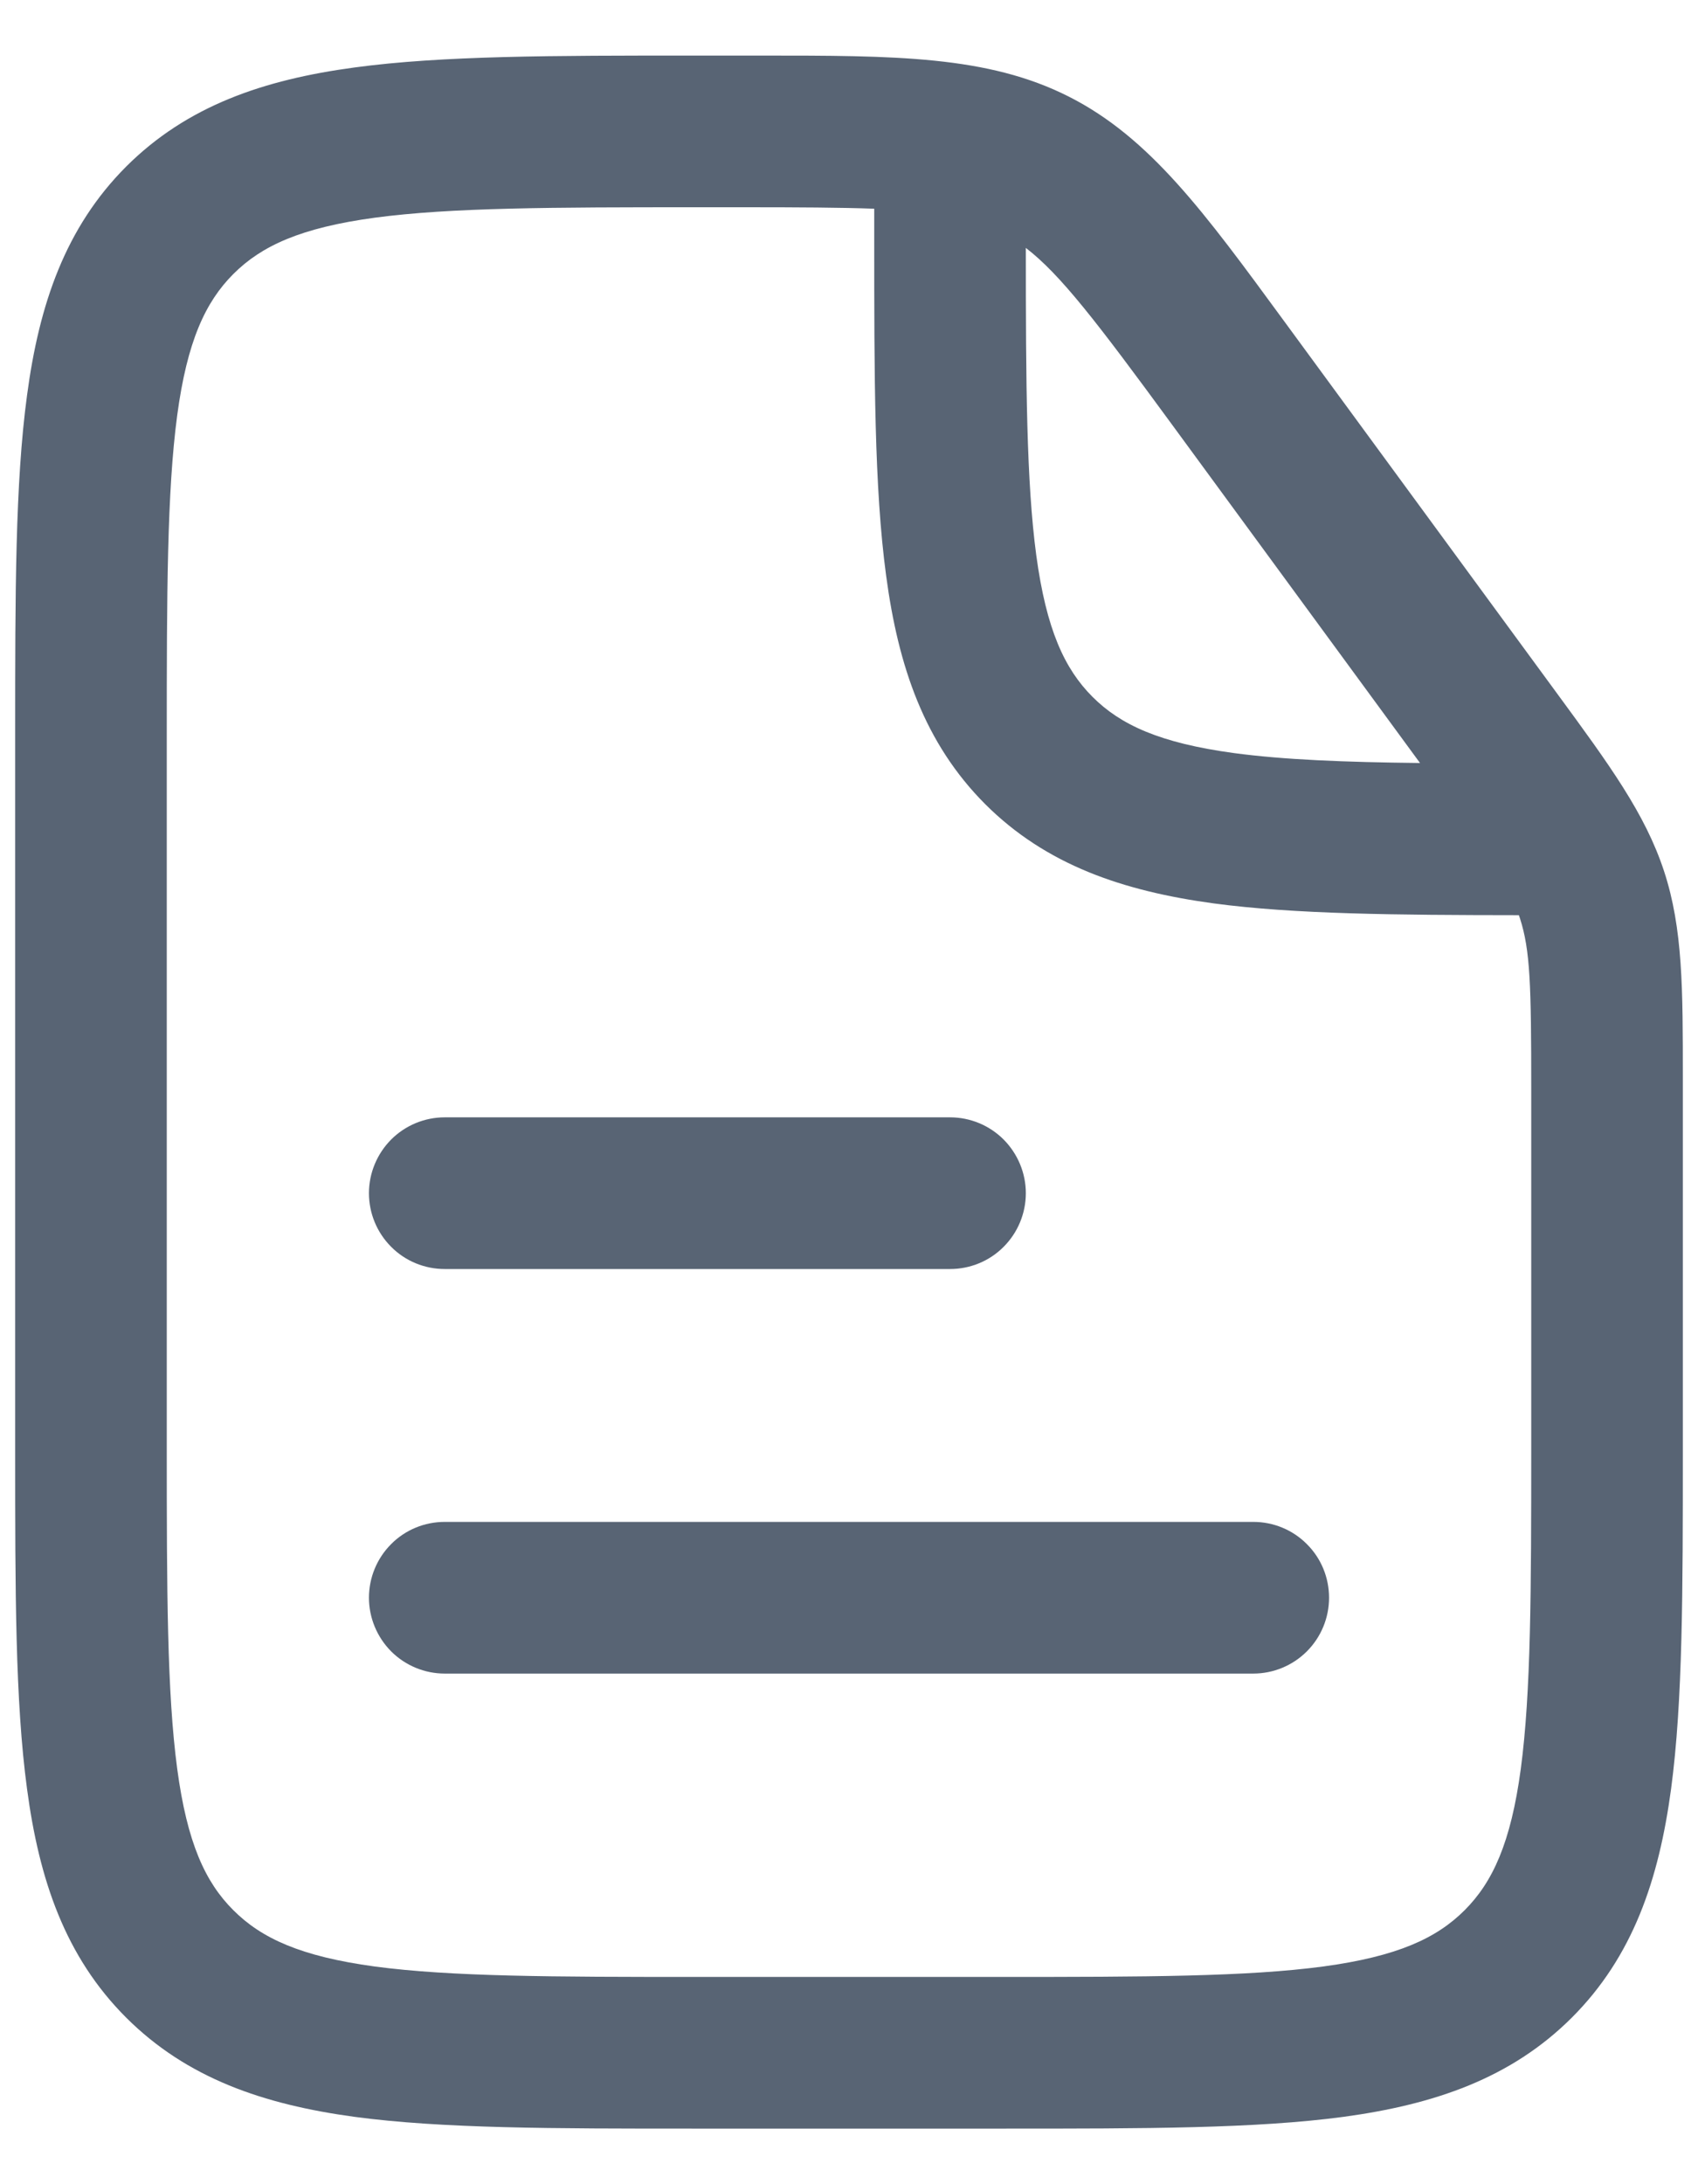 <svg width="14" height="18" viewBox="0 0 14 18" fill="none" xmlns="http://www.w3.org/2000/svg">
<path fill-rule="evenodd" clip-rule="evenodd" d="M6.278 0.458C7.378 0.458 8.144 0.458 8.812 0.796C9.481 1.134 9.932 1.752 10.582 2.639L12.841 5.719C13.268 6.301 13.564 6.704 13.72 7.179C13.876 7.654 13.875 8.155 13.875 8.877V11.963C13.875 13.102 13.875 14.021 13.778 14.743C13.677 15.493 13.462 16.125 12.96 16.627C12.458 17.128 11.827 17.343 11.077 17.445C10.354 17.542 9.435 17.542 8.296 17.542H5.704C4.565 17.542 3.646 17.542 2.923 17.445C2.173 17.343 1.542 17.128 1.04 16.627C0.538 16.125 0.323 15.493 0.223 14.743C0.125 14.021 0.125 13.102 0.125 11.963V6.038C0.125 4.898 0.125 3.979 0.223 3.257C0.323 2.507 0.539 1.875 1.04 1.373C1.542 0.872 2.173 0.657 2.923 0.556C3.646 0.458 4.565 0.458 5.704 0.458H6.279H6.278ZM6.133 1.708C6.583 1.708 6.931 1.71 7.208 1.72V1.962C7.208 3.102 7.208 4.02 7.306 4.743C7.406 5.493 7.622 6.125 8.123 6.627C8.625 7.128 9.257 7.343 10.007 7.445C10.672 7.534 11.505 7.541 12.523 7.542L12.532 7.568C12.617 7.831 12.625 8.118 12.625 8.97V11.917C12.625 13.113 12.623 13.947 12.539 14.577C12.457 15.188 12.306 15.512 12.076 15.742C11.845 15.973 11.522 16.123 10.909 16.206C10.281 16.29 9.446 16.292 8.25 16.292H5.75C4.554 16.292 3.719 16.29 3.09 16.206C2.478 16.123 2.155 15.973 1.924 15.742C1.693 15.512 1.543 15.188 1.461 14.576C1.377 13.947 1.375 13.113 1.375 11.917V6.083C1.375 4.888 1.377 4.053 1.461 3.423C1.543 2.812 1.694 2.488 1.924 2.258C2.155 2.027 2.478 1.877 3.091 1.794C3.719 1.71 4.554 1.708 5.75 1.708H6.133ZM9.661 3.496L11.708 6.288C11.081 6.281 10.583 6.261 10.173 6.206C9.562 6.123 9.238 5.973 9.008 5.743C8.777 5.512 8.627 5.188 8.544 4.576C8.463 3.97 8.458 3.173 8.458 2.043C8.742 2.261 9.041 2.65 9.661 3.496ZM3.042 9.833C3.042 9.668 3.108 9.509 3.225 9.391C3.342 9.274 3.501 9.208 3.667 9.208H7.833C7.999 9.208 8.158 9.274 8.275 9.391C8.392 9.509 8.458 9.668 8.458 9.833C8.458 9.999 8.392 10.158 8.275 10.275C8.158 10.393 7.999 10.458 7.833 10.458H3.667C3.501 10.458 3.342 10.393 3.225 10.275C3.108 10.158 3.042 9.999 3.042 9.833ZM3.042 13.167C3.042 13.001 3.108 12.842 3.225 12.725C3.342 12.607 3.501 12.542 3.667 12.542H10.333C10.499 12.542 10.658 12.607 10.775 12.725C10.893 12.842 10.958 13.001 10.958 13.167C10.958 13.332 10.893 13.491 10.775 13.609C10.658 13.726 10.499 13.792 10.333 13.792H3.667C3.501 13.792 3.342 13.726 3.225 13.609C3.108 13.491 3.042 13.332 3.042 13.167Z" fill="#586474"/>
</svg>
